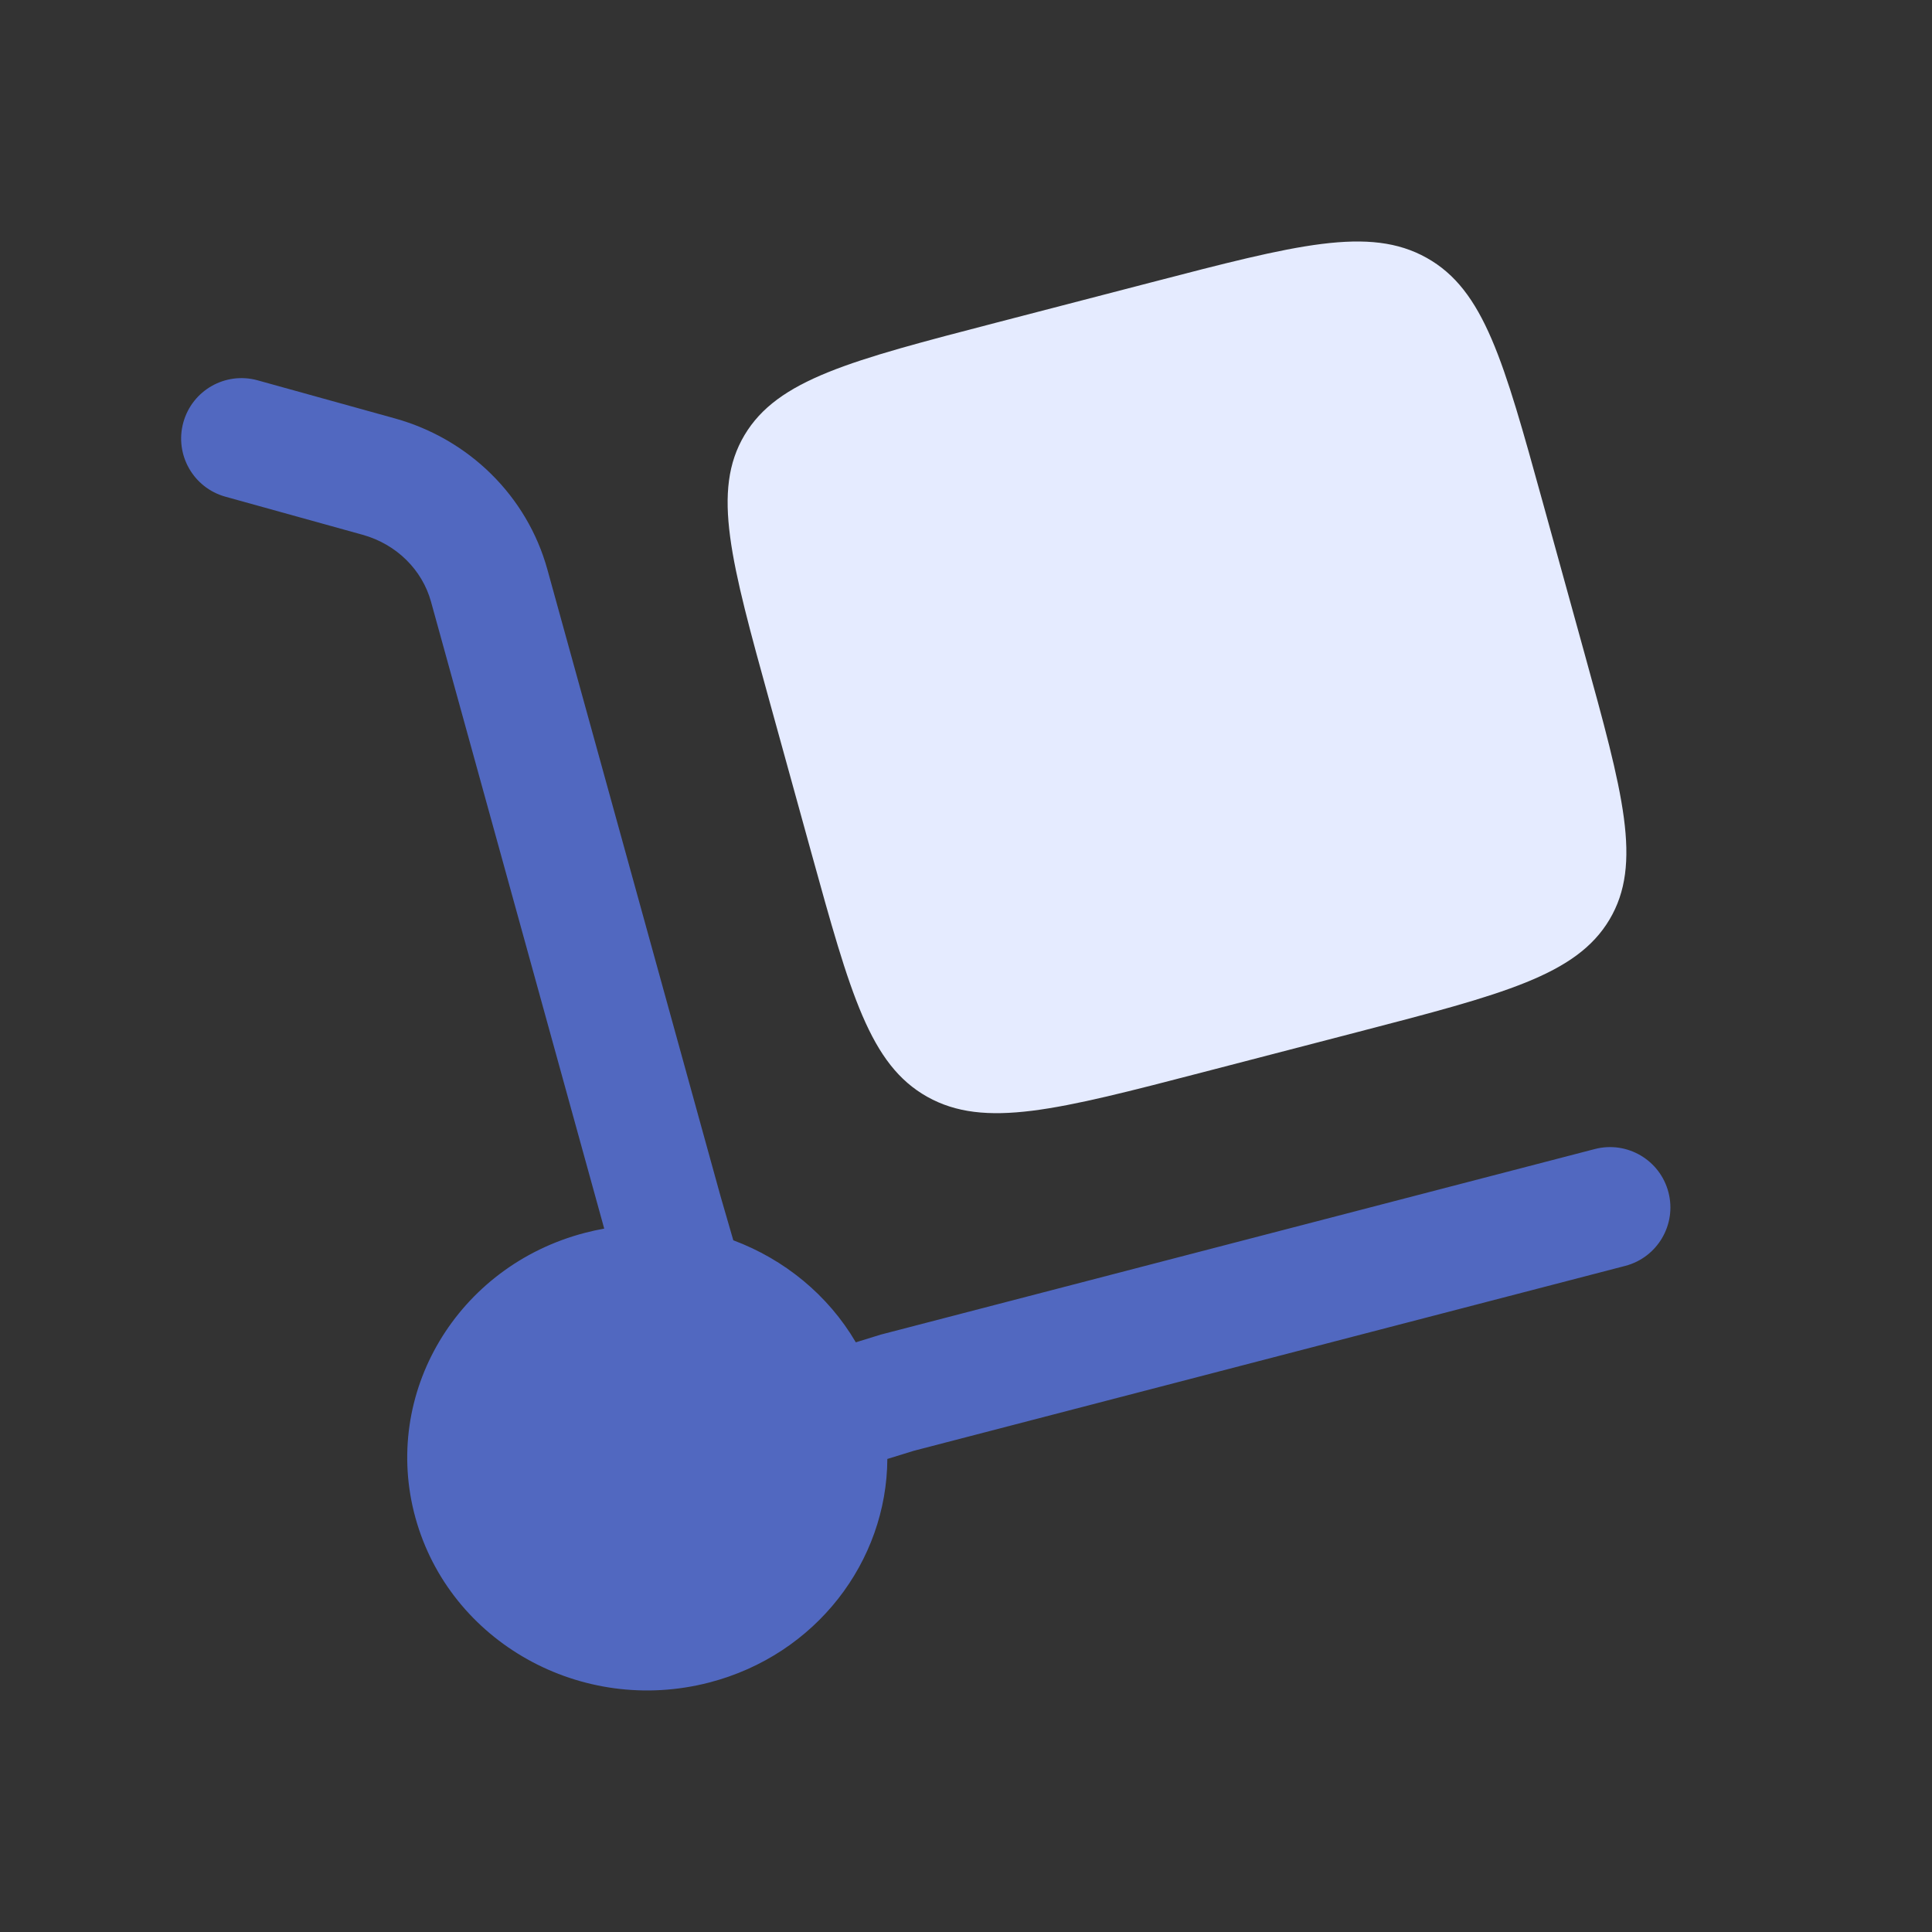 <svg width="70" height="70" viewBox="0 0 70 70" fill="none" xmlns="http://www.w3.org/2000/svg">
<rect x="0" y="0" width="70" height="70" fill="#333333" stroke="none"/>
<path d="M27.896 25.464L29.396 30.895C30.811 36.015 31.518 38.575 33.598 39.74C35.677 40.904 38.317 40.218 43.596 38.846L49.196 37.391C54.475 36.019 57.115 35.333 58.316 33.316C59.516 31.299 58.809 28.739 57.394 23.619L55.894 18.188C54.479 13.067 53.772 10.507 51.692 9.343C49.613 8.178 46.973 8.864 41.694 10.236L36.094 11.691C30.814 13.063 28.175 13.749 26.974 15.766C25.774 17.783 26.481 20.344 27.896 25.464Z" fill="#E5EBFF"/>
<path d="M6.643 15.304C6.966 14.139 8.171 13.457 9.335 13.78L14.305 15.159C16.979 15.901 19.095 17.963 19.833 20.635L26.107 43.344L26.569 44.938C28.416 45.628 30.002 46.919 31.008 48.635L31.912 48.355L57.783 41.632C58.953 41.328 60.147 42.03 60.451 43.199C60.755 44.368 60.053 45.562 58.884 45.866L33.108 52.565L32.15 52.861C32.13 56.568 29.573 59.953 25.703 60.959C21.064 62.165 16.296 59.495 15.053 54.995C13.81 50.496 16.563 45.872 21.201 44.666C21.431 44.606 21.662 44.556 21.892 44.515L15.616 21.8C15.301 20.657 14.376 19.719 13.135 19.375L8.166 17.996C7.002 17.673 6.32 16.468 6.643 15.304Z" fill="#5168C0"/>
</svg>
